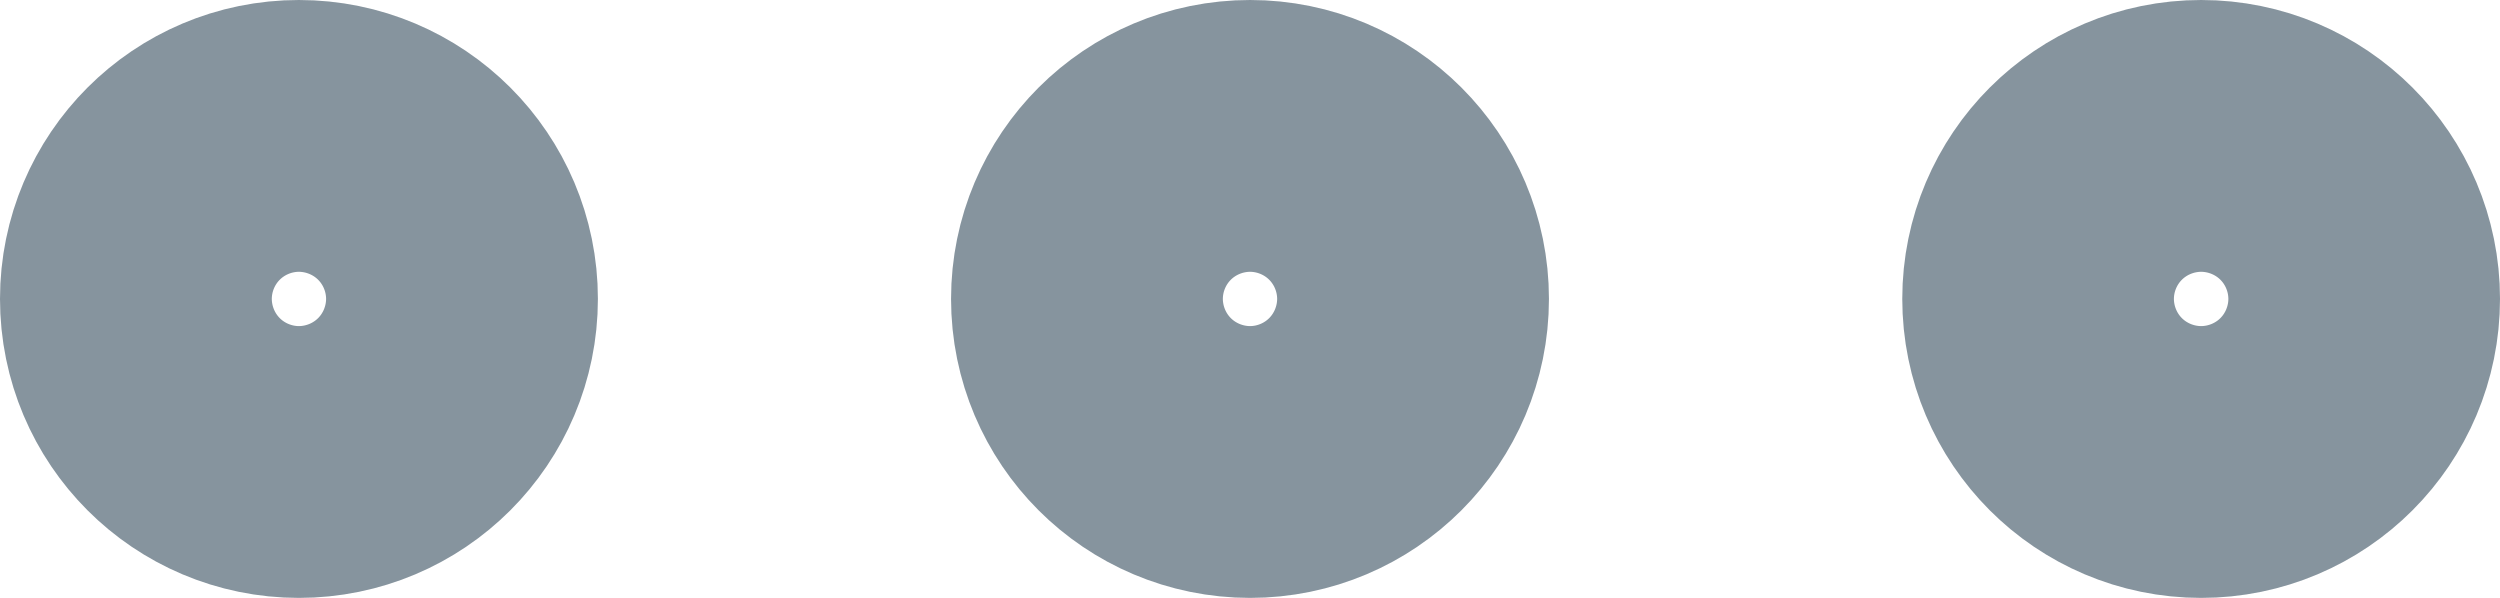 <svg width="15.333" height="3.667" viewBox="0 0 15.333 3.667" fill="none" xmlns="http://www.w3.org/2000/svg" xmlns:xlink="http://www.w3.org/1999/xlink">
	<defs/>
	<path id="Vector" d="M7.667 2.667C7.206 2.667 6.833 2.294 6.833 1.833C6.833 1.373 7.206 1 7.667 1C8.127 1 8.5 1.373 8.5 1.833C8.5 2.294 8.127 2.667 7.667 2.667ZM13.5 2.667C13.04 2.667 12.667 2.294 12.667 1.833C12.667 1.373 13.04 1 13.5 1C13.96 1 14.333 1.373 14.333 1.833C14.333 2.294 13.96 2.667 13.5 2.667ZM1.833 2.667C1.373 2.667 1 2.294 1 1.833C1 1.373 1.373 1 1.833 1C2.294 1 2.667 1.373 2.667 1.833C2.667 2.294 2.294 2.667 1.833 2.667Z" stroke="#86949E" stroke-opacity="1" stroke-width="2" stroke-linejoin="round"/>
</svg>
